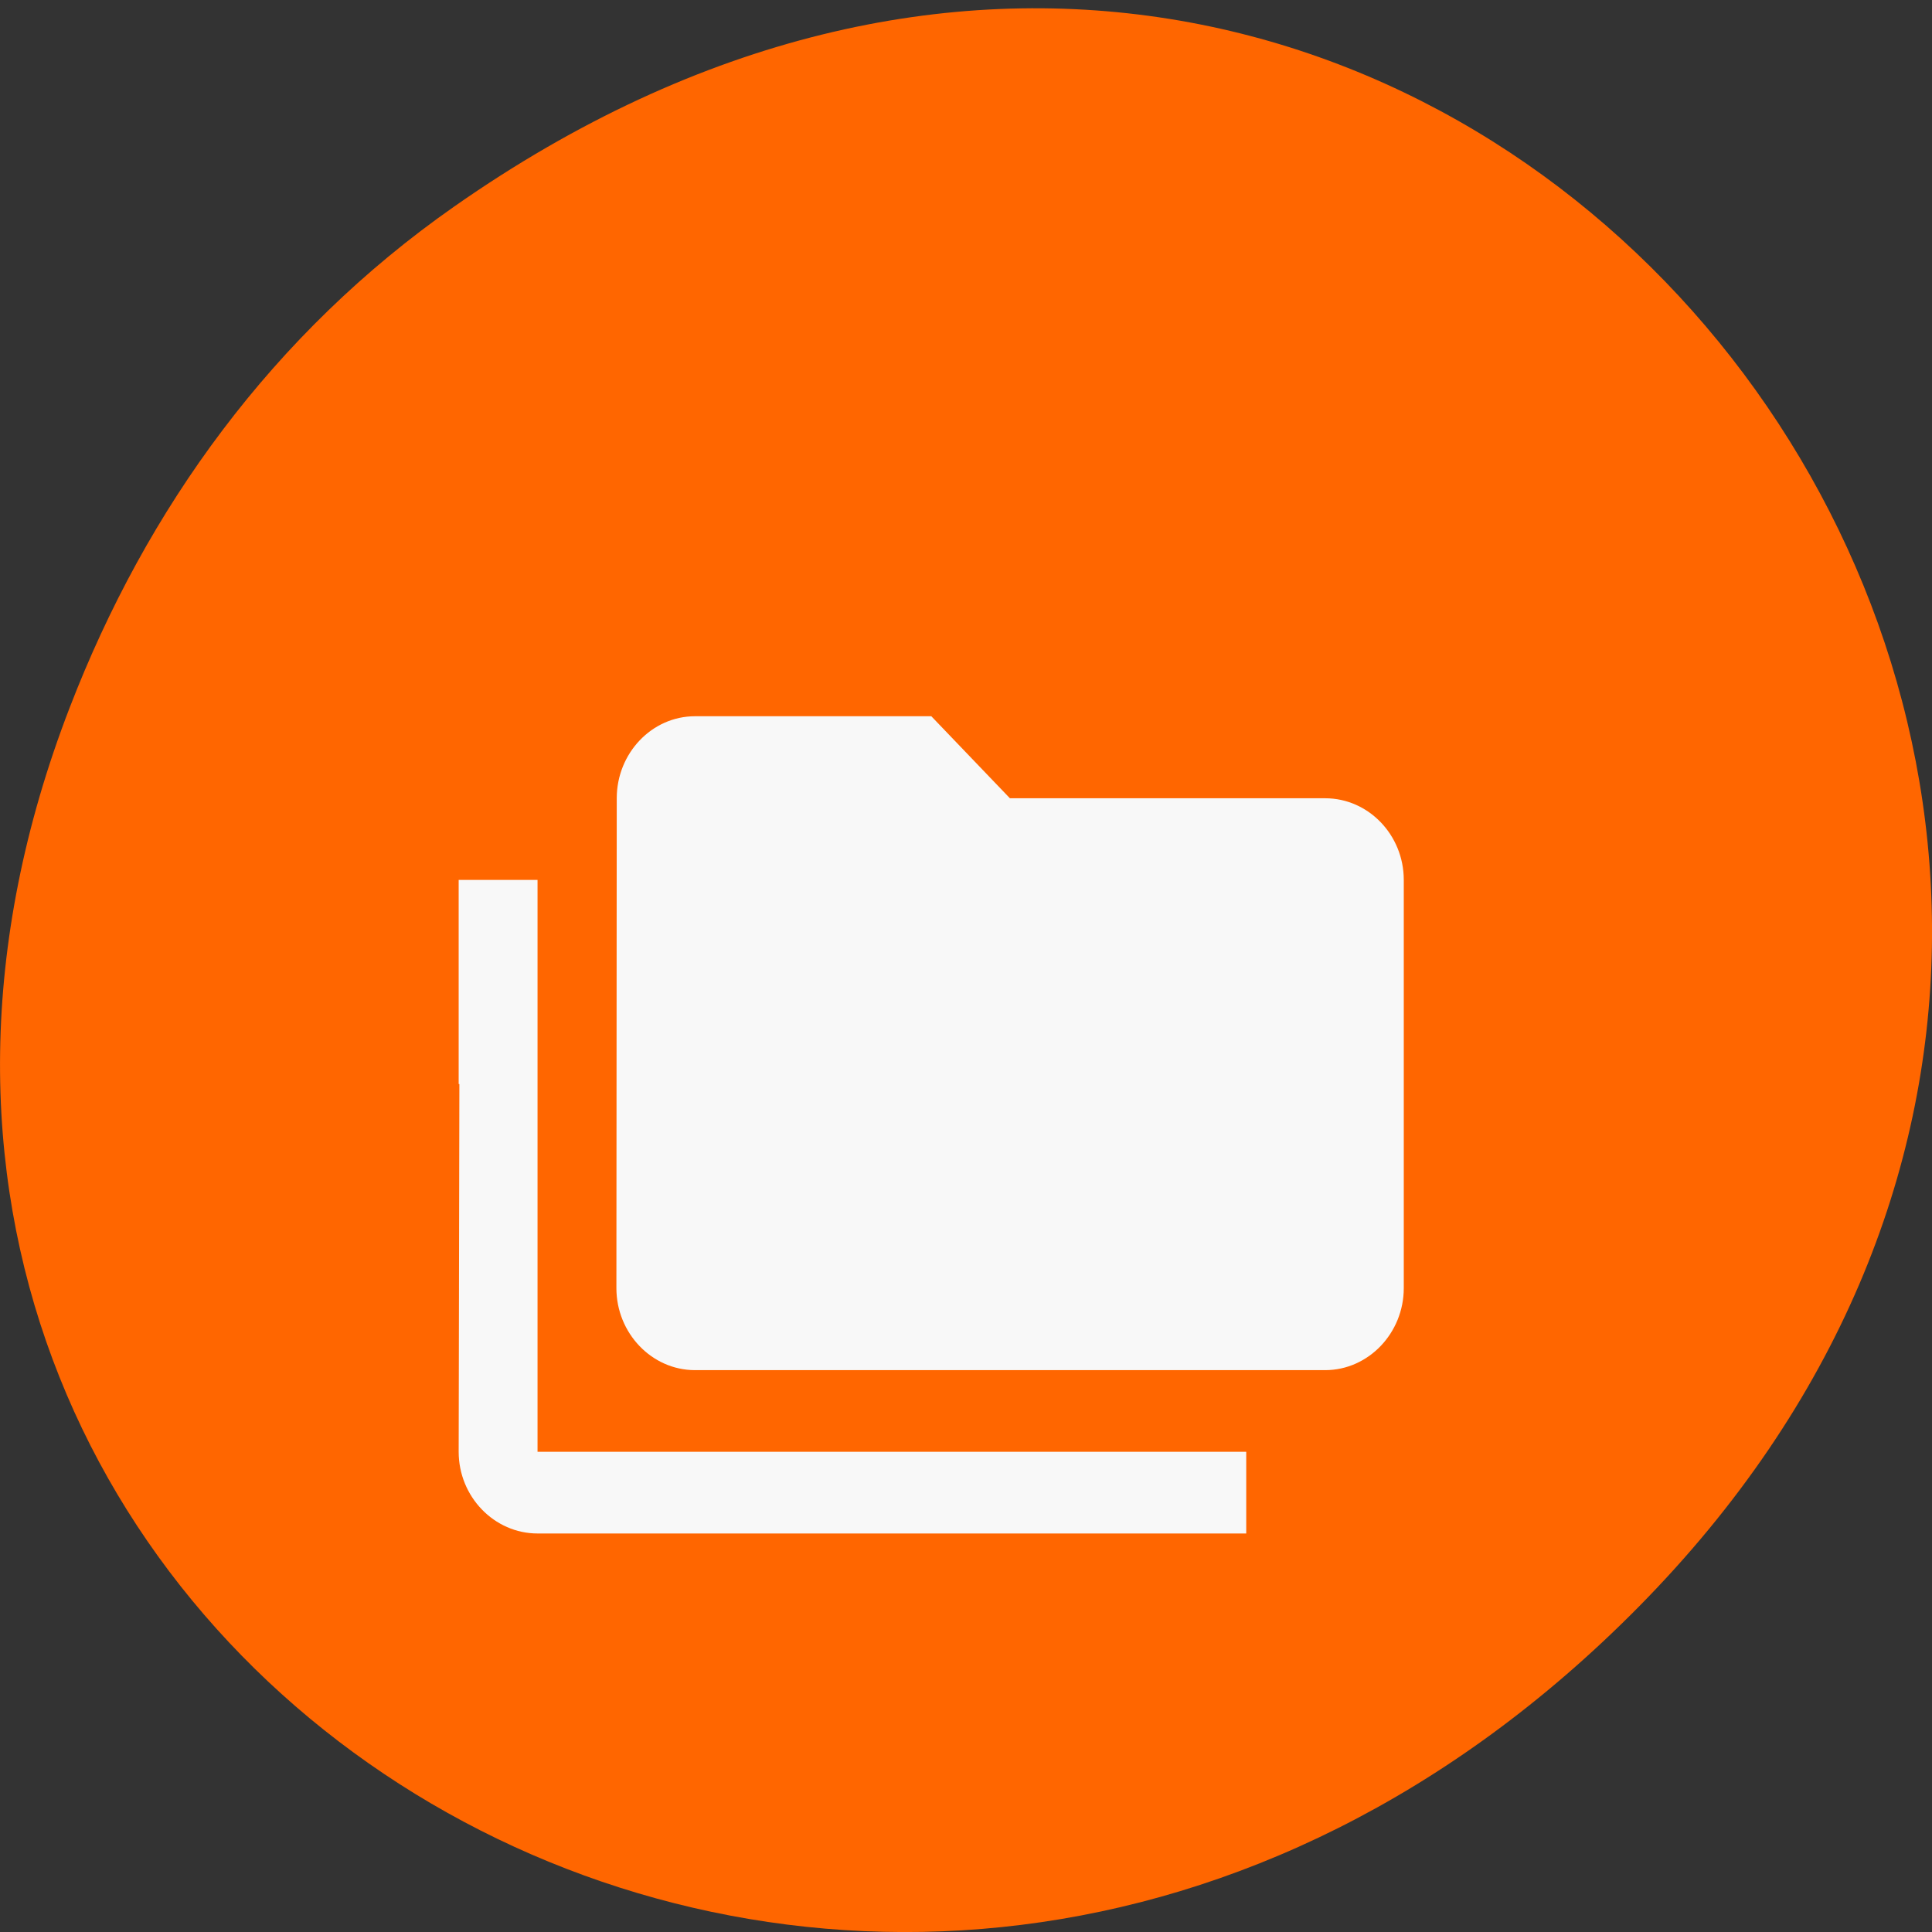 <svg xmlns="http://www.w3.org/2000/svg" viewBox="0 0 22 22"><rect x="0" y="0" width="22" height="22" fill="#333333" stroke="none"/><path d="m 5.172 2.352 c 11.25 -7.879 22.652 6.668 13.484 15.949 c -8.637 8.742 -22.06 0.637 -17.863 -10.242 c 0.875 -2.27 2.313 -4.262 4.379 -5.707" fill="#f60"/><path d="m 15.09 9.09 h -3.59 l -0.895 -0.934 h -2.691 c -0.492 0 -0.891 0.422 -0.891 0.934 l -0.004 5.578 c 0 0.512 0.402 0.934 0.895 0.934 h 7.176 c 0.492 0 0.895 -0.422 0.895 -0.934 v -4.648 c 0 -0.512 -0.402 -0.93 -0.895 -0.93 m -8.969 0.93 h -0.898 v 2.324 h 0.008 l -0.008 4.188 c 0 0.512 0.406 0.93 0.898 0.93 h 8.07 v -0.93 h -8.07" fill="#f8f8f8"/></svg>
